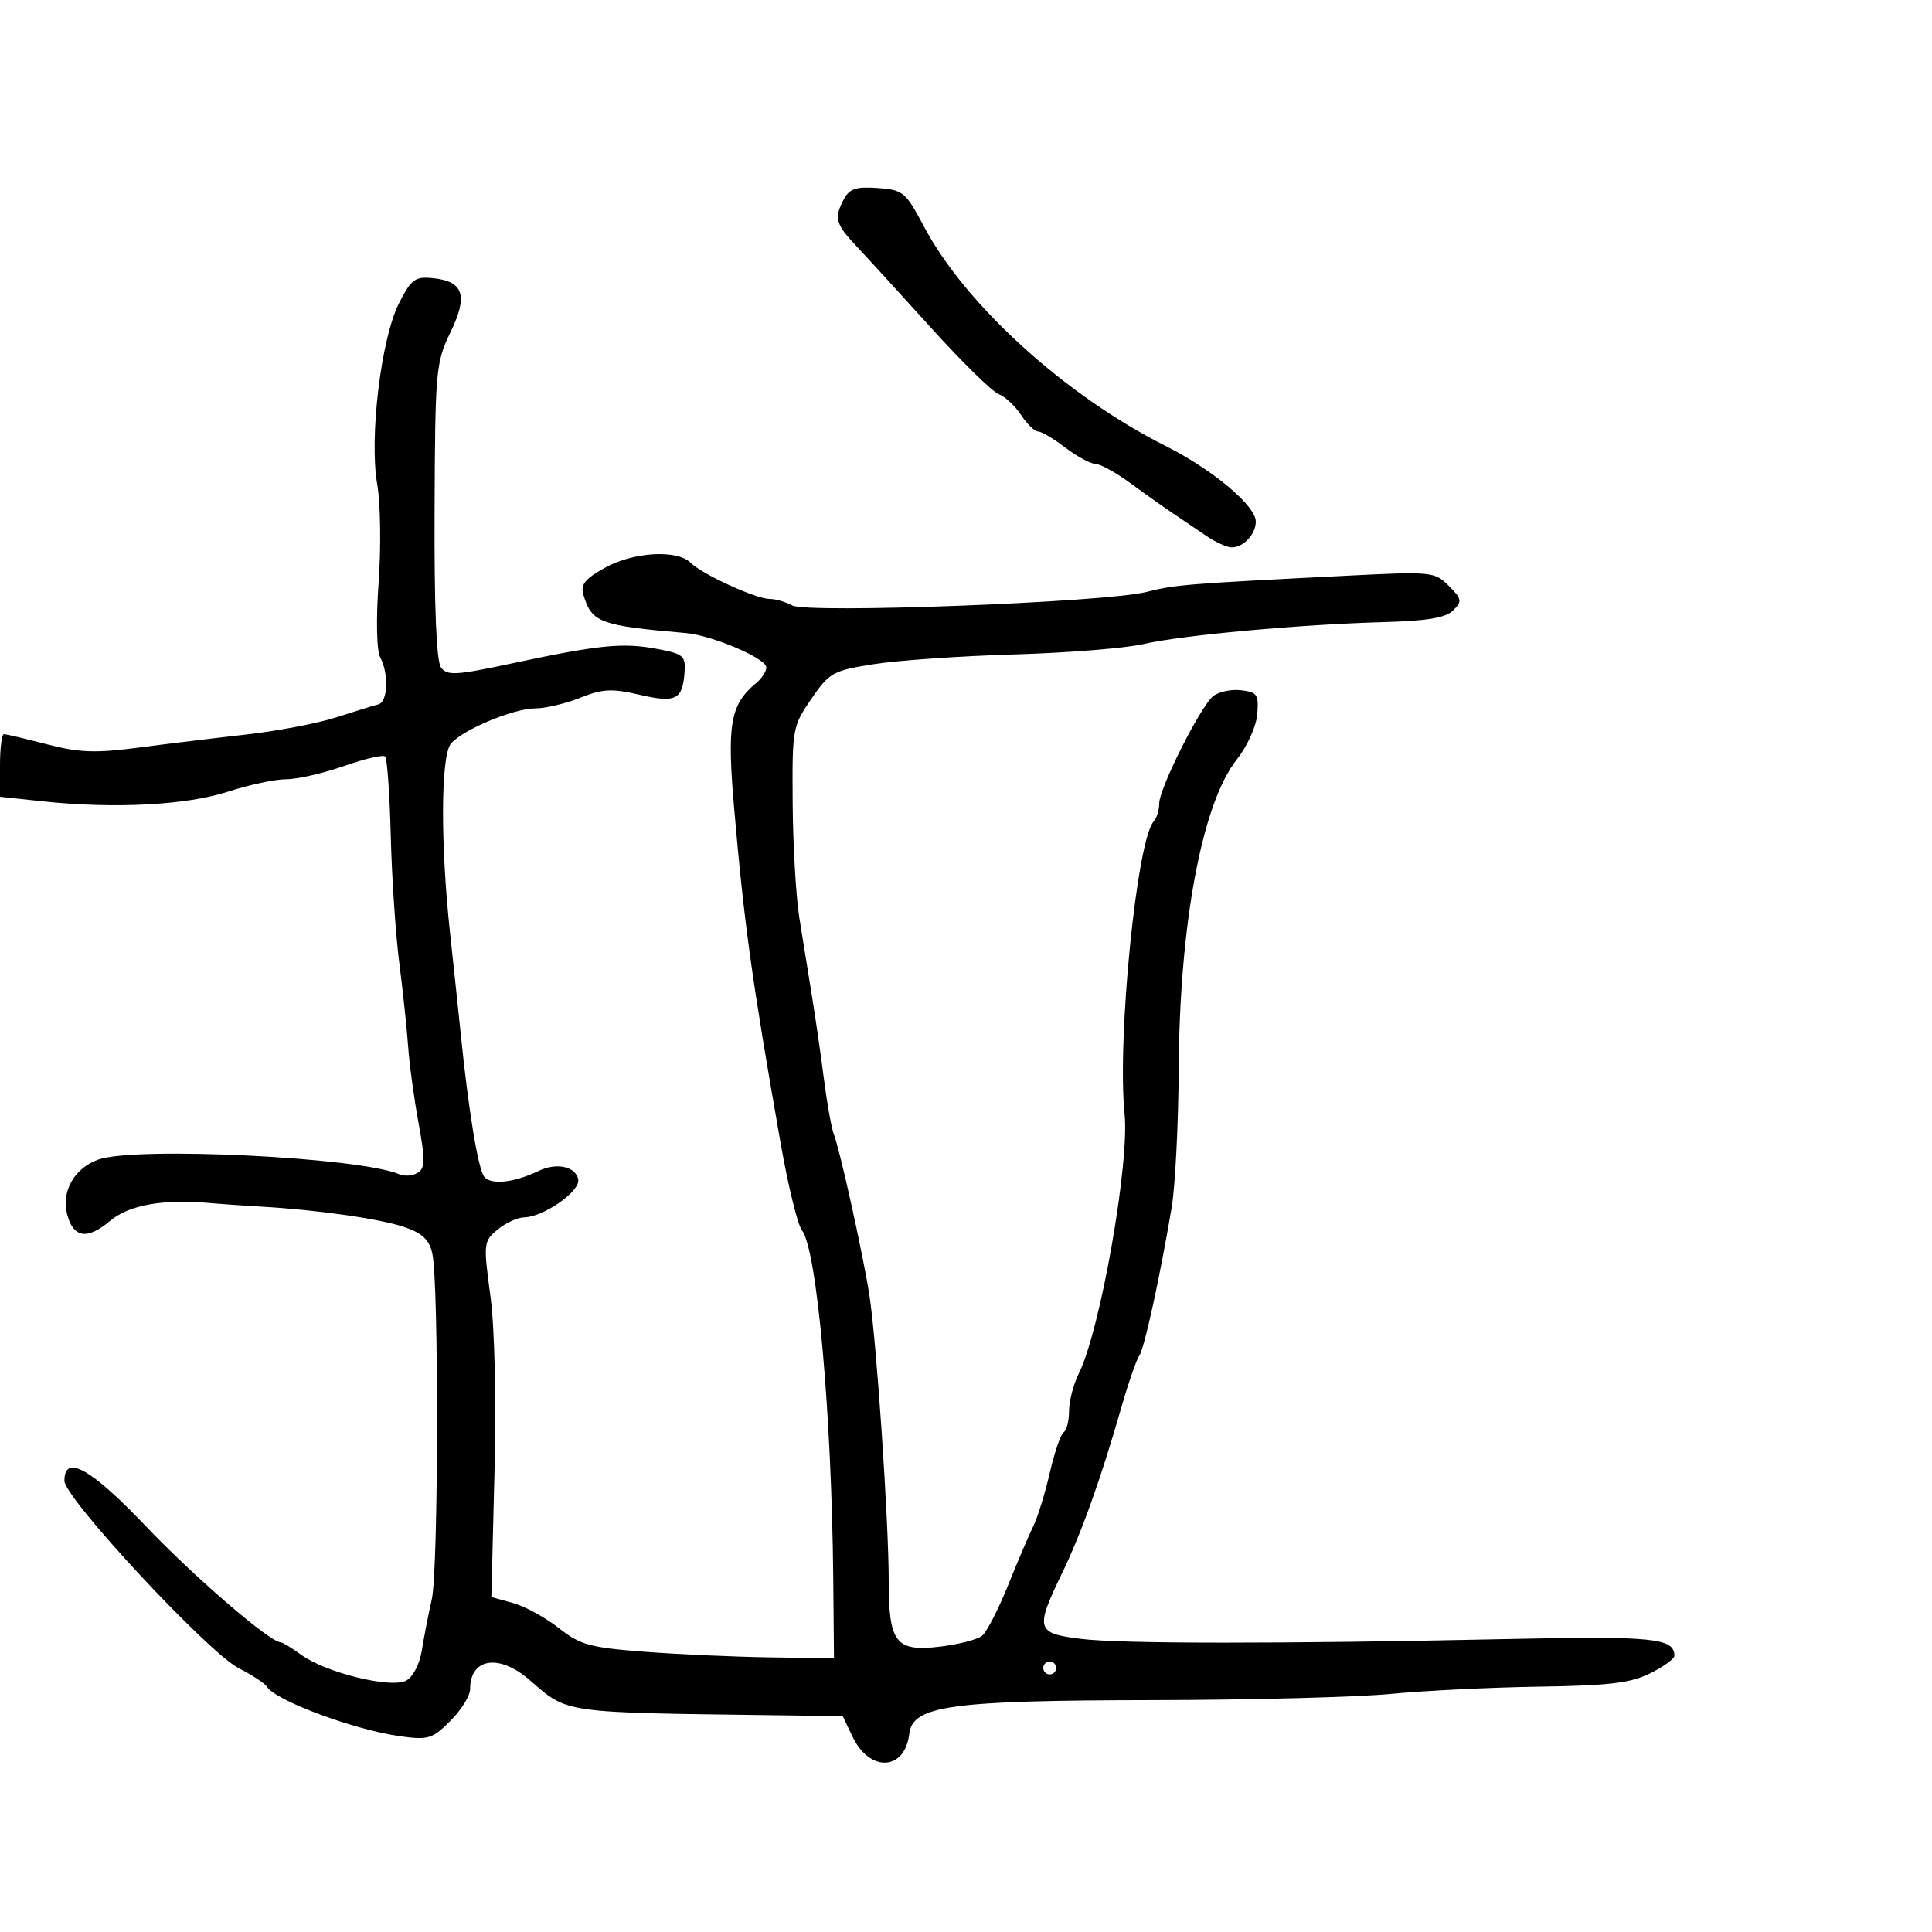 <svg xmlns="http://www.w3.org/2000/svg" width="300" height="300" viewBox="0 0 300 300" version="1.1">
  <defs/>
  <path d="M61.965,47.07 C63.862,43.351 64.449,42.916 67.2,43.19 C71.998,43.67 72.719,45.884 69.943,51.61 C67.672,56.297 67.569,57.45 67.481,79.325 C67.421,94.348 67.762,102.66 68.479,103.64 C69.436,104.949 70.773,104.872 79.534,103.002 C92.987,100.131 96.714,99.758 102,100.756 C106.16,101.541 106.484,101.821 106.29,104.463 C105.981,108.664 104.924,109.178 99.277,107.875 C94.989,106.885 93.56,106.959 90.08,108.351 C87.814,109.258 84.676,110 83.107,110 C79.755,110 71.804,113.326 70.021,115.474 C68.435,117.385 68.378,130.999 69.896,145 C70.522,150.775 71.262,157.75 71.539,160.5 C72.742,172.423 74.252,181.59 75.203,182.74 C76.27,184.031 79.847,183.641 83.619,181.824 C86.411,180.478 89.399,181.119 89.79,183.148 C90.14,184.965 84.405,188.98 81.382,189.033 C80.347,189.052 78.491,189.908 77.258,190.937 C75.084,192.751 75.05,193.055 76.14,201.153 C76.814,206.158 77.071,217.204 76.781,228.744 L76.298,247.988 L79.656,248.915 C81.502,249.425 84.698,251.171 86.757,252.795 C90.079,255.415 91.569,255.829 100,256.478 C105.225,256.88 114,257.275 119.5,257.355 L129.5,257.5 L129.391,245.5 C129.158,219.629 126.858,193.974 124.507,191 C123.855,190.175 122.372,184.1 121.213,177.5 C116.755,152.128 115.577,143.66 114.02,125.785 C112.854,112.399 113.368,109.43 117.434,106.055 C118.295,105.34 118.998,104.248 118.996,103.628 C118.992,102.237 110.583,98.653 106.5,98.3 C93.186,97.151 91.911,96.681 90.615,92.438 C90.11,90.788 90.761,89.941 93.879,88.188 C98.307,85.699 105.15,85.293 107.251,87.394 C109.037,89.18 117.392,93 119.511,93 C120.402,93 121.983,93.456 123.023,94.012 C125.422,95.296 171.55,93.542 178,91.921 C182.522,90.785 184.119,90.656 209.106,89.398 C222.335,88.732 222.775,88.775 224.963,90.963 C227.007,93.007 227.07,93.359 225.648,94.781 C224.494,95.934 221.63,96.415 214.79,96.603 C201.8,96.961 183.439,98.642 177.5,100.018 C174.75,100.655 165.75,101.375 157.5,101.618 C149.25,101.861 139.455,102.538 135.734,103.123 C129.324,104.13 128.811,104.414 125.984,108.523 C123.069,112.76 123.002,113.134 123.084,124.68 C123.131,131.181 123.596,139.2 124.118,142.5 C124.641,145.8 125.511,151.2 126.053,154.5 C126.594,157.8 127.44,163.65 127.933,167.5 C128.425,171.35 129.12,175.237 129.478,176.137 C130.408,178.482 133.957,194.514 134.982,201 C136.093,208.032 138,236.133 138,245.464 C138,255.119 139.079,256.506 145.957,255.691 C148.847,255.349 151.797,254.583 152.512,253.99 C153.228,253.396 155.027,249.893 156.512,246.205 C157.996,242.517 159.764,238.375 160.442,237 C161.119,235.625 162.274,231.892 163.008,228.703 C163.741,225.515 164.715,222.676 165.171,222.394 C165.627,222.113 166,220.628 166,219.095 C166,217.562 166.692,214.921 167.537,213.226 C170.831,206.624 175.402,180.681 174.626,173 C173.445,161.326 176.514,130.485 179.147,127.55 C179.616,127.028 180,125.779 180,124.775 C180,122.44 186.348,109.786 188.355,108.12 C189.193,107.425 191.144,107.001 192.69,107.178 C195.218,107.468 195.473,107.84 195.228,110.884 C195.075,112.79 193.678,115.881 192.029,117.963 C186.662,124.739 183.154,143.461 183.029,166 C182.981,174.525 182.488,184.2 181.934,187.5 C180.108,198.365 177.676,209.482 176.898,210.522 C176.477,211.084 175.232,214.684 174.13,218.522 C170.922,229.698 167.923,238.068 164.857,244.41 C160.719,252.969 160.904,253.615 167.75,254.474 C174.017,255.26 198.565,255.271 234.406,254.505 C256.699,254.028 260,254.363 260,257.102 C260,257.574 258.313,258.801 256.25,259.83 C253.223,261.339 249.898,261.739 239,261.903 C231.575,262.015 221.225,262.521 216,263.027 C210.775,263.534 194.125,263.969 179,263.993 C147.51,264.045 141.709,264.849 141.191,269.236 C140.511,274.989 135.039,275.247 132.372,269.653 L130.857,266.477 L120.178,266.339 C87.077,265.911 88.229,266.078 82.215,260.853 C77.5,256.758 73,257.453 73,262.277 C73,263.309 71.627,265.527 69.948,267.206 C67.154,270 66.503,270.204 62.245,269.62 C55.044,268.633 42.789,264.086 41.438,261.899 C41.122,261.389 39.149,260.096 37.052,259.027 C32.327,256.616 10,232.61 10,229.94 C10,225.709 14.102,228.004 22.714,237.054 C30.155,244.873 41.914,255 43.552,255 C43.843,255 45.3,255.887 46.79,256.97 C50.601,259.741 60.717,262.222 63.07,260.963 C64.132,260.394 65.167,258.39 65.51,256.238 C65.837,254.182 66.532,250.613 67.053,248.307 C68.087,243.728 68.153,199.255 67.132,194.654 C66.656,192.513 65.592,191.496 62.834,190.551 C59.063,189.257 49.315,187.865 40.5,187.361 C37.75,187.204 34.375,186.972 33,186.845 C25.363,186.144 20.086,187.057 17.062,189.601 C13.512,192.588 11.344,192.219 10.402,188.466 C9.516,184.934 11.608,181.332 15.293,180.048 C21.166,178 55.829,179.7 62,182.338 C62.825,182.69 64.118,182.586 64.873,182.105 C66.02,181.374 66.039,180.103 64.987,174.365 C64.294,170.589 63.57,165.25 63.376,162.5 C63.182,159.75 62.563,153.9 61.998,149.5 C61.434,145.1 60.839,136.223 60.676,129.773 C60.513,123.323 60.122,117.789 59.807,117.473 C59.492,117.158 56.609,117.823 53.401,118.95 C50.194,120.078 46.166,121 44.45,121 C42.734,121 38.668,121.867 35.415,122.927 C28.976,125.024 17.807,125.614 6.75,124.442 L0,123.726 L0,118.863 C0,116.188 0.273,114 0.606,114 C0.939,114 3.949,114.709 7.295,115.576 C12.299,116.873 14.81,116.965 21.439,116.096 C25.873,115.515 33.447,114.596 38.271,114.053 C43.095,113.511 49.395,112.306 52.271,111.376 C55.147,110.446 58.063,109.545 58.75,109.374 C60.227,109.006 60.404,104.624 59.045,102.083 C58.48,101.028 58.378,96.251 58.796,90.399 C59.185,84.955 59.085,78.114 58.575,75.198 C57.311,67.978 59.171,52.546 61.965,47.07 Z M131.064,30.88 C131.914,29.293 132.971,28.953 136.297,29.196 C140.249,29.484 140.622,29.796 143.483,35.192 C149.927,47.348 165.464,61.453 181,69.252 C188.296,72.915 195,78.534 195,80.987 C195,82.947 193.087,85 191.26,85 C190.522,85 188.7,84.165 187.21,83.143 C185.719,82.122 183.375,80.534 182,79.615 C180.625,78.695 177.7,76.621 175.5,75.005 C173.3,73.389 170.867,72.051 170.094,72.033 C169.321,72.015 167.214,70.875 165.411,69.5 C163.608,68.125 161.705,67 161.182,67 C160.658,67 159.477,65.851 158.557,64.446 C157.636,63.042 156.066,61.579 155.067,61.196 C154.068,60.813 149.386,56.225 144.663,51 C139.939,45.775 134.708,40.051 133.037,38.28 C129.715,34.758 129.474,33.852 131.064,30.88 Z M162,259 C162,259.55 162.45,260 163,260 C163.55,260 164,259.55 164,259 C164,258.45 163.55,258 163,258 C162.45,258 162,258.45 162,259 Z"/>
</svg>

